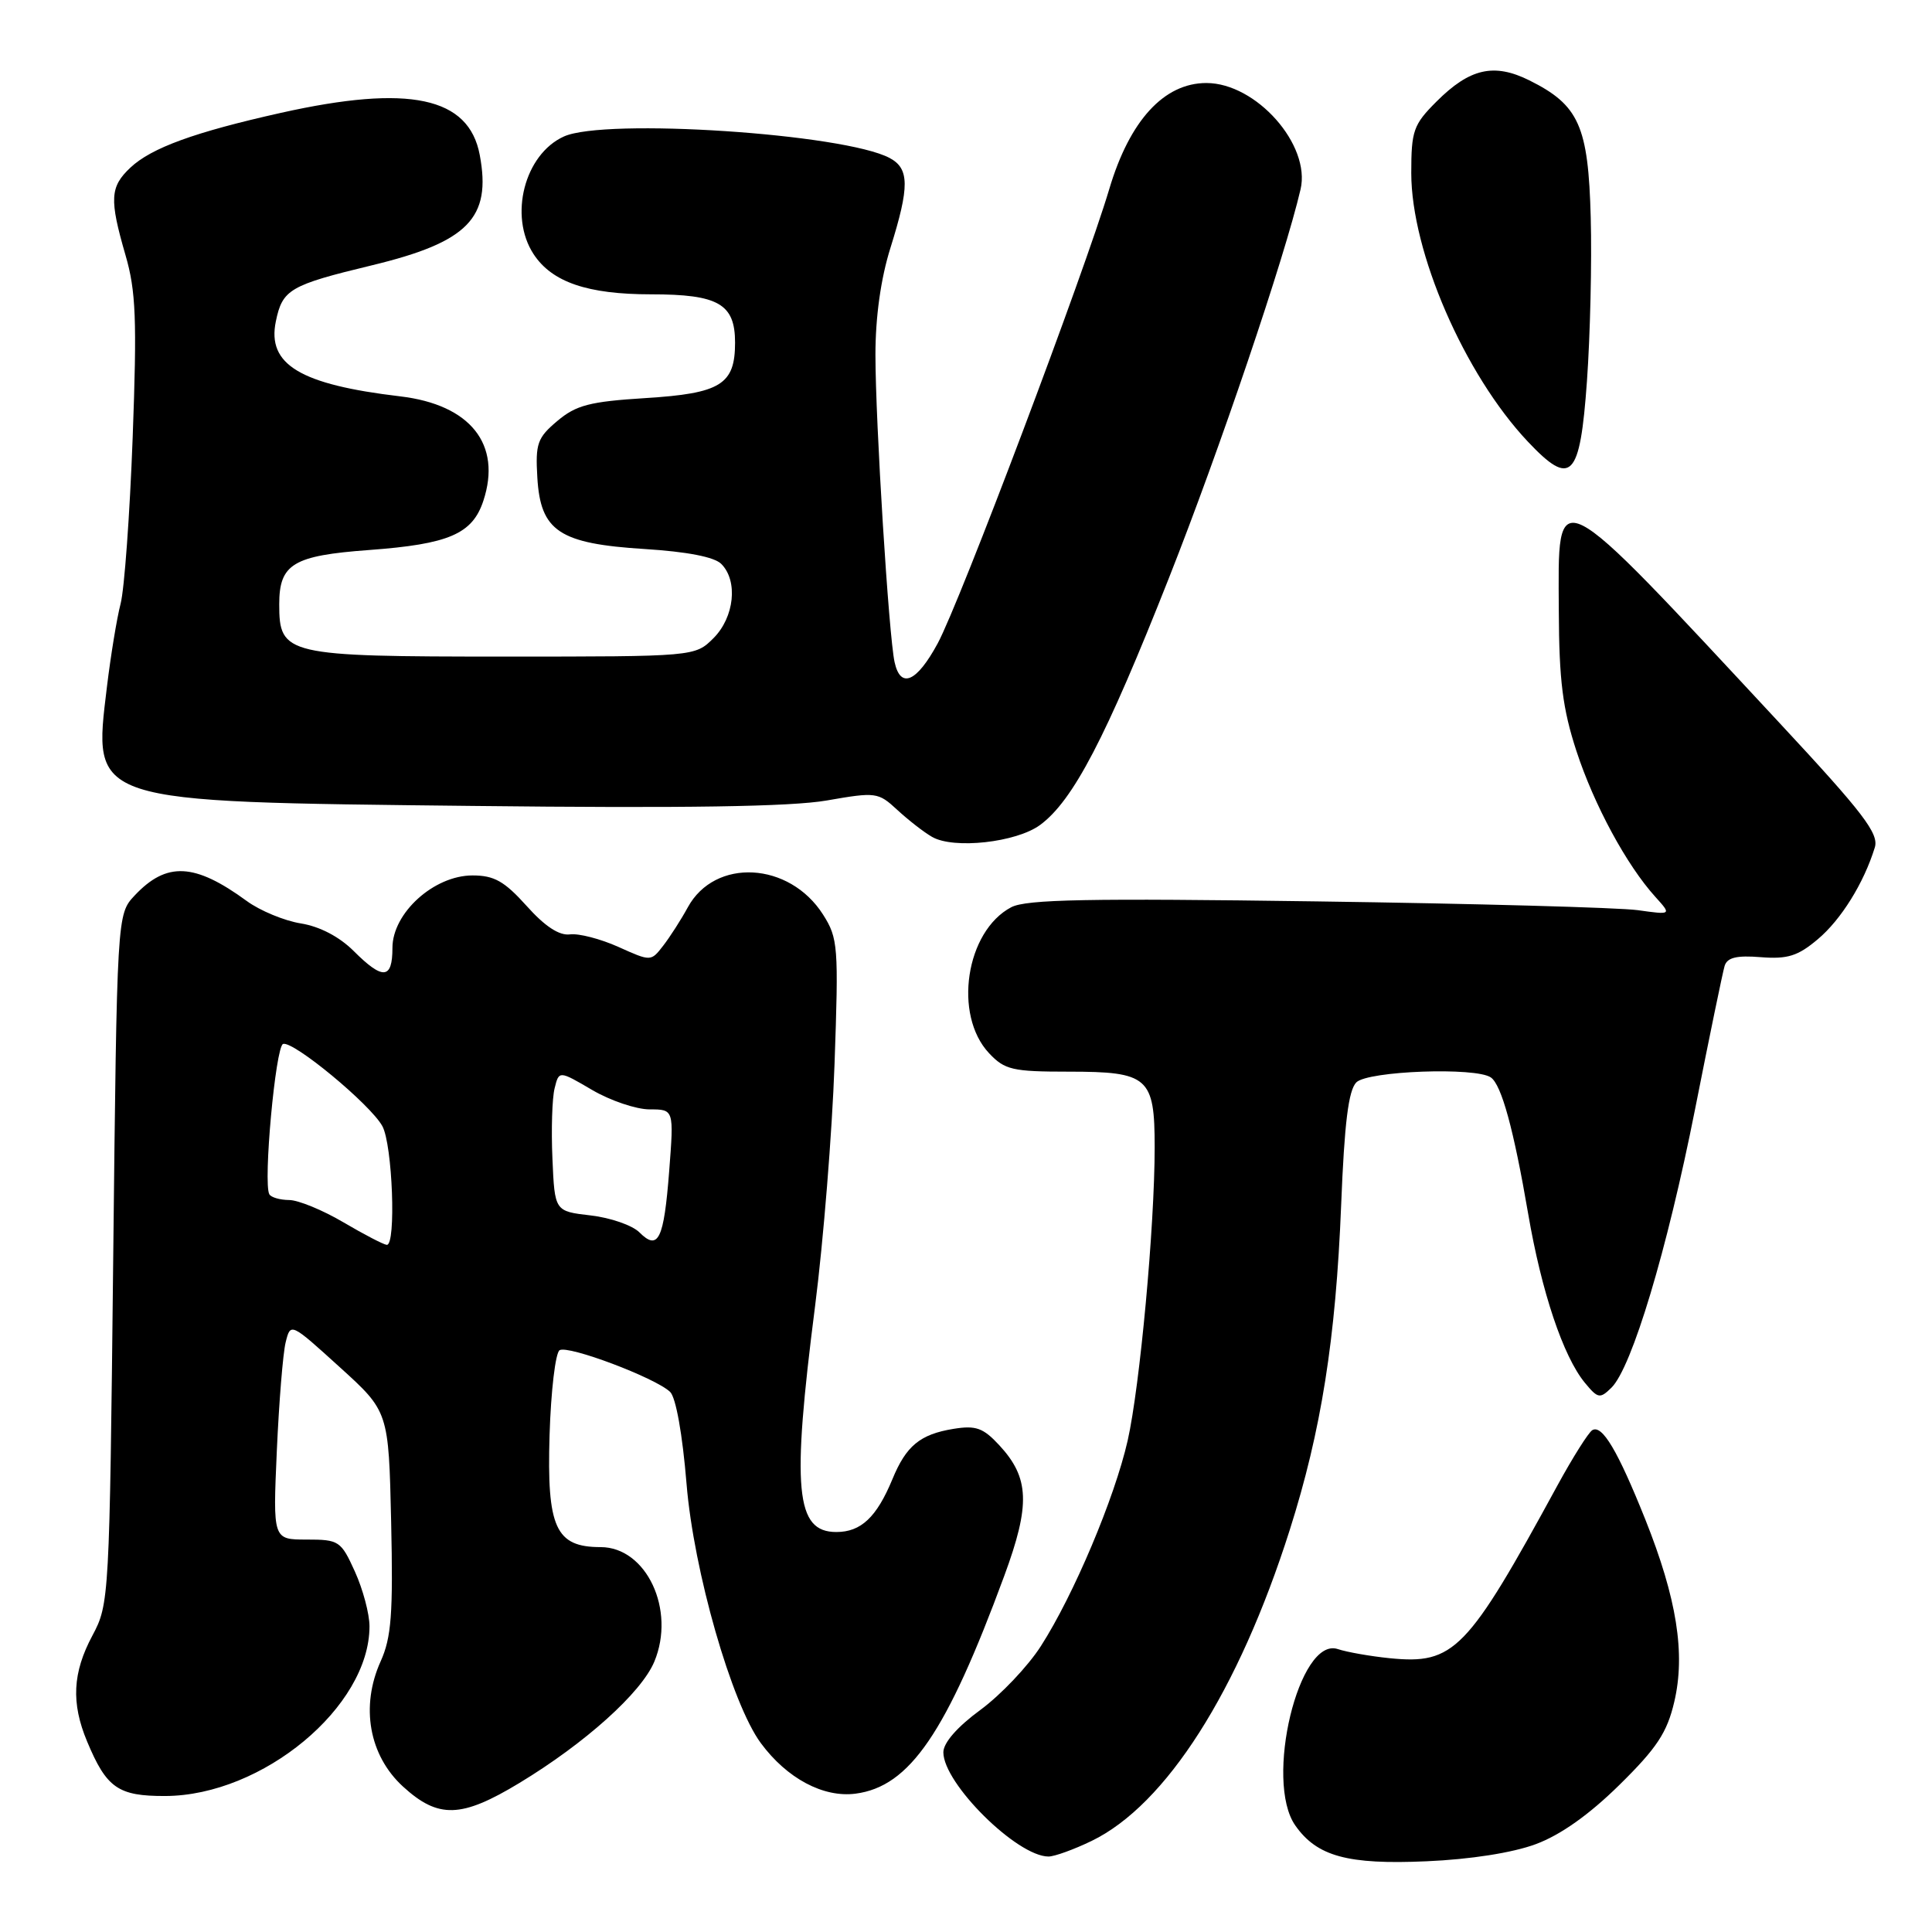 <?xml version="1.0" encoding="UTF-8" standalone="no"?>
<!DOCTYPE svg PUBLIC "-//W3C//DTD SVG 1.1//EN" "http://www.w3.org/Graphics/SVG/1.1/DTD/svg11.dtd" >
<svg xmlns="http://www.w3.org/2000/svg" xmlns:xlink="http://www.w3.org/1999/xlink" version="1.1" viewBox="0 0 256 256">
 <g >
 <path fill="currentColor"
d=" M 203.50 244.36 C 206.79 243.14 210.59 240.44 214.59 236.50 C 219.55 231.62 220.90 229.57 221.85 225.50 C 223.35 219.11 222.19 211.81 218.01 201.33 C 214.36 192.21 212.28 188.71 210.98 189.51 C 210.47 189.83 208.40 193.11 206.39 196.79 C 194.40 218.80 192.68 220.57 184.13 219.72 C 181.58 219.46 178.49 218.92 177.26 218.51 C 172.12 216.81 167.50 235.98 171.63 241.88 C 174.50 245.98 178.57 247.09 189.00 246.63 C 194.84 246.38 200.43 245.50 203.50 244.36 Z  M 144.65 243.93 C 154.50 239.16 164.12 224.07 170.89 202.75 C 175.07 189.61 177.00 177.41 177.71 159.67 C 178.14 148.81 178.68 144.47 179.72 143.42 C 181.24 141.90 195.56 141.37 197.55 142.77 C 198.96 143.76 200.57 149.62 202.49 160.83 C 204.26 171.17 207.13 179.72 209.99 183.21 C 211.73 185.32 212.00 185.37 213.52 183.88 C 216.23 181.22 220.91 165.62 224.60 147.00 C 226.50 137.38 228.27 128.82 228.52 127.99 C 228.86 126.88 230.11 126.57 233.31 126.83 C 236.86 127.11 238.23 126.68 240.86 124.46 C 243.95 121.87 246.97 117.01 248.42 112.30 C 248.99 110.46 246.92 107.75 235.80 95.80 C 205.42 63.14 206.47 63.68 206.55 81.02 C 206.59 90.17 207.06 93.92 208.88 99.50 C 211.22 106.66 215.54 114.65 219.36 118.86 C 221.50 121.23 221.50 121.23 217.00 120.60 C 214.53 120.26 195.40 119.73 174.50 119.44 C 144.22 119.01 135.99 119.17 134.00 120.21 C 127.97 123.38 126.28 134.48 131.06 139.56 C 133.13 141.76 134.15 142.00 141.60 142.00 C 152.17 142.00 153.00 142.73 153.00 152.02 C 153.00 162.50 151.04 183.73 149.42 190.89 C 147.69 198.50 142.26 211.37 137.92 218.12 C 136.21 220.79 132.60 224.59 129.91 226.57 C 126.84 228.82 125.00 230.93 125.00 232.19 C 125.00 236.32 134.76 245.99 138.93 246.00 C 139.72 246.00 142.30 245.07 144.65 243.93 Z  M 68.83 236.25 C 77.57 230.96 84.98 224.29 86.70 220.18 C 89.56 213.33 85.66 205.00 79.58 205.00 C 73.62 205.00 72.45 202.42 72.82 190.16 C 73.00 184.31 73.60 179.25 74.15 178.91 C 75.28 178.21 86.82 182.56 88.79 184.43 C 89.56 185.16 90.43 190.04 90.97 196.60 C 91.91 208.15 96.95 225.75 100.82 230.98 C 104.28 235.66 109.10 238.22 113.36 237.67 C 120.55 236.73 125.40 229.62 133.07 208.81 C 136.55 199.37 136.41 195.82 132.41 191.50 C 130.28 189.20 129.31 188.85 126.35 189.33 C 121.92 190.05 120.07 191.57 118.25 196.00 C 116.16 201.04 114.09 203.00 110.82 203.00 C 105.41 203.00 104.88 197.42 108.01 173.00 C 109.10 164.47 110.26 150.07 110.58 141.00 C 111.13 125.41 111.05 124.32 109.06 121.19 C 104.60 114.18 94.74 113.64 91.14 120.22 C 90.24 121.87 88.77 124.16 87.87 125.32 C 86.25 127.41 86.25 127.41 81.94 125.47 C 79.58 124.41 76.69 123.66 75.53 123.81 C 74.11 124.00 72.21 122.76 69.78 120.04 C 66.83 116.76 65.48 116.00 62.61 116.00 C 57.50 116.00 52.00 120.98 52.00 125.60 C 52.00 129.79 50.73 129.88 46.85 126.00 C 44.96 124.12 42.36 122.76 39.87 122.36 C 37.68 122.01 34.45 120.67 32.70 119.39 C 25.79 114.34 22.08 114.15 17.84 118.66 C 15.50 121.16 15.50 121.16 15.00 166.83 C 14.51 211.80 14.47 212.56 12.25 216.71 C 9.61 221.64 9.41 225.65 11.54 230.75 C 14.12 236.93 15.65 238.00 21.90 237.98 C 34.79 237.93 48.96 226.16 48.96 215.50 C 48.96 213.85 48.09 210.59 47.03 208.25 C 45.18 204.17 44.92 204.00 40.63 204.00 C 36.16 204.00 36.16 204.00 36.68 192.25 C 36.97 185.79 37.49 179.32 37.85 177.87 C 38.50 175.24 38.50 175.24 45.00 181.14 C 51.50 187.03 51.50 187.03 51.83 201.68 C 52.10 213.86 51.86 216.98 50.44 220.13 C 47.74 226.11 48.90 232.60 53.39 236.72 C 58.08 241.01 61.12 240.92 68.83 236.25 Z  M 137.82 109.31 C 142.19 106.09 146.52 97.79 154.90 76.56 C 161.59 59.64 170.23 34.12 172.33 25.09 C 173.71 19.20 166.45 11.00 159.85 11.00 C 154.24 11.00 149.69 15.96 146.99 25.03 C 143.68 36.14 127.20 79.79 124.25 85.25 C 121.47 90.39 119.33 91.32 118.54 87.75 C 117.77 84.32 116.00 55.86 116.00 47.01 C 116.00 41.99 116.71 36.90 117.99 32.84 C 120.53 24.73 120.51 22.34 117.89 20.94 C 111.86 17.71 80.14 15.61 74.71 18.09 C 69.49 20.46 67.40 28.62 70.70 33.67 C 73.14 37.39 77.85 39.00 86.28 39.00 C 95.20 39.00 97.40 40.27 97.40 45.40 C 97.40 50.95 95.50 52.13 85.51 52.75 C 78.16 53.21 76.34 53.68 73.85 55.78 C 71.21 58.00 70.93 58.77 71.20 63.28 C 71.62 70.39 74.10 72.04 85.45 72.75 C 91.02 73.10 94.66 73.80 95.57 74.72 C 97.82 76.96 97.31 81.78 94.55 84.55 C 92.09 87.00 92.09 87.00 66.77 87.00 C 37.84 87.00 37.00 86.80 37.00 80.07 C 37.00 74.73 38.84 73.62 48.90 72.88 C 59.48 72.10 62.60 70.76 64.05 66.35 C 66.51 58.88 62.33 53.62 53.03 52.52 C 39.76 50.95 35.37 48.30 36.55 42.59 C 37.42 38.35 38.40 37.78 49.26 35.16 C 62.02 32.08 65.14 28.90 63.57 20.54 C 62.13 12.84 54.22 11.16 37.24 14.95 C 25.78 17.51 20.07 19.59 17.28 22.21 C 14.57 24.76 14.48 26.39 16.63 33.81 C 18.01 38.55 18.16 42.33 17.58 57.97 C 17.20 68.16 16.48 78.08 15.98 80.00 C 15.48 81.92 14.67 86.88 14.17 91.00 C 12.31 106.49 11.47 106.22 62.65 106.79 C 90.78 107.11 104.81 106.89 109.54 106.07 C 116.07 104.93 116.36 104.97 118.89 107.31 C 120.33 108.64 122.40 110.26 123.50 110.89 C 126.36 112.55 134.67 111.63 137.82 109.31 Z  M 210.28 50.49 C 210.71 44.44 210.94 34.69 210.78 28.82 C 210.46 16.68 209.22 13.92 202.65 10.65 C 197.96 8.32 194.75 9.05 190.34 13.46 C 187.28 16.52 187.00 17.31 187.00 22.93 C 187.00 33.38 194.04 49.60 202.45 58.52 C 208.19 64.60 209.36 63.40 210.28 50.49 Z  M 45.50 161.96 C 42.75 160.34 39.51 159.01 38.31 159.01 C 37.10 159.00 35.92 158.66 35.69 158.25 C 34.85 156.80 36.51 138.66 37.51 138.33 C 38.85 137.88 49.06 146.32 50.66 149.21 C 52.01 151.65 52.51 165.03 51.25 164.95 C 50.84 164.92 48.25 163.58 45.50 161.96 Z  M 84.72 163.29 C 83.79 162.36 80.88 161.35 78.26 161.05 C 73.50 160.50 73.50 160.50 73.20 153.52 C 73.03 149.68 73.16 145.49 73.49 144.20 C 74.07 141.85 74.07 141.85 78.47 144.43 C 80.88 145.84 84.31 147.00 86.08 147.00 C 89.30 147.00 89.30 147.00 88.67 155.18 C 87.97 164.26 87.22 165.79 84.72 163.29 Z "/>
</g>
</svg>